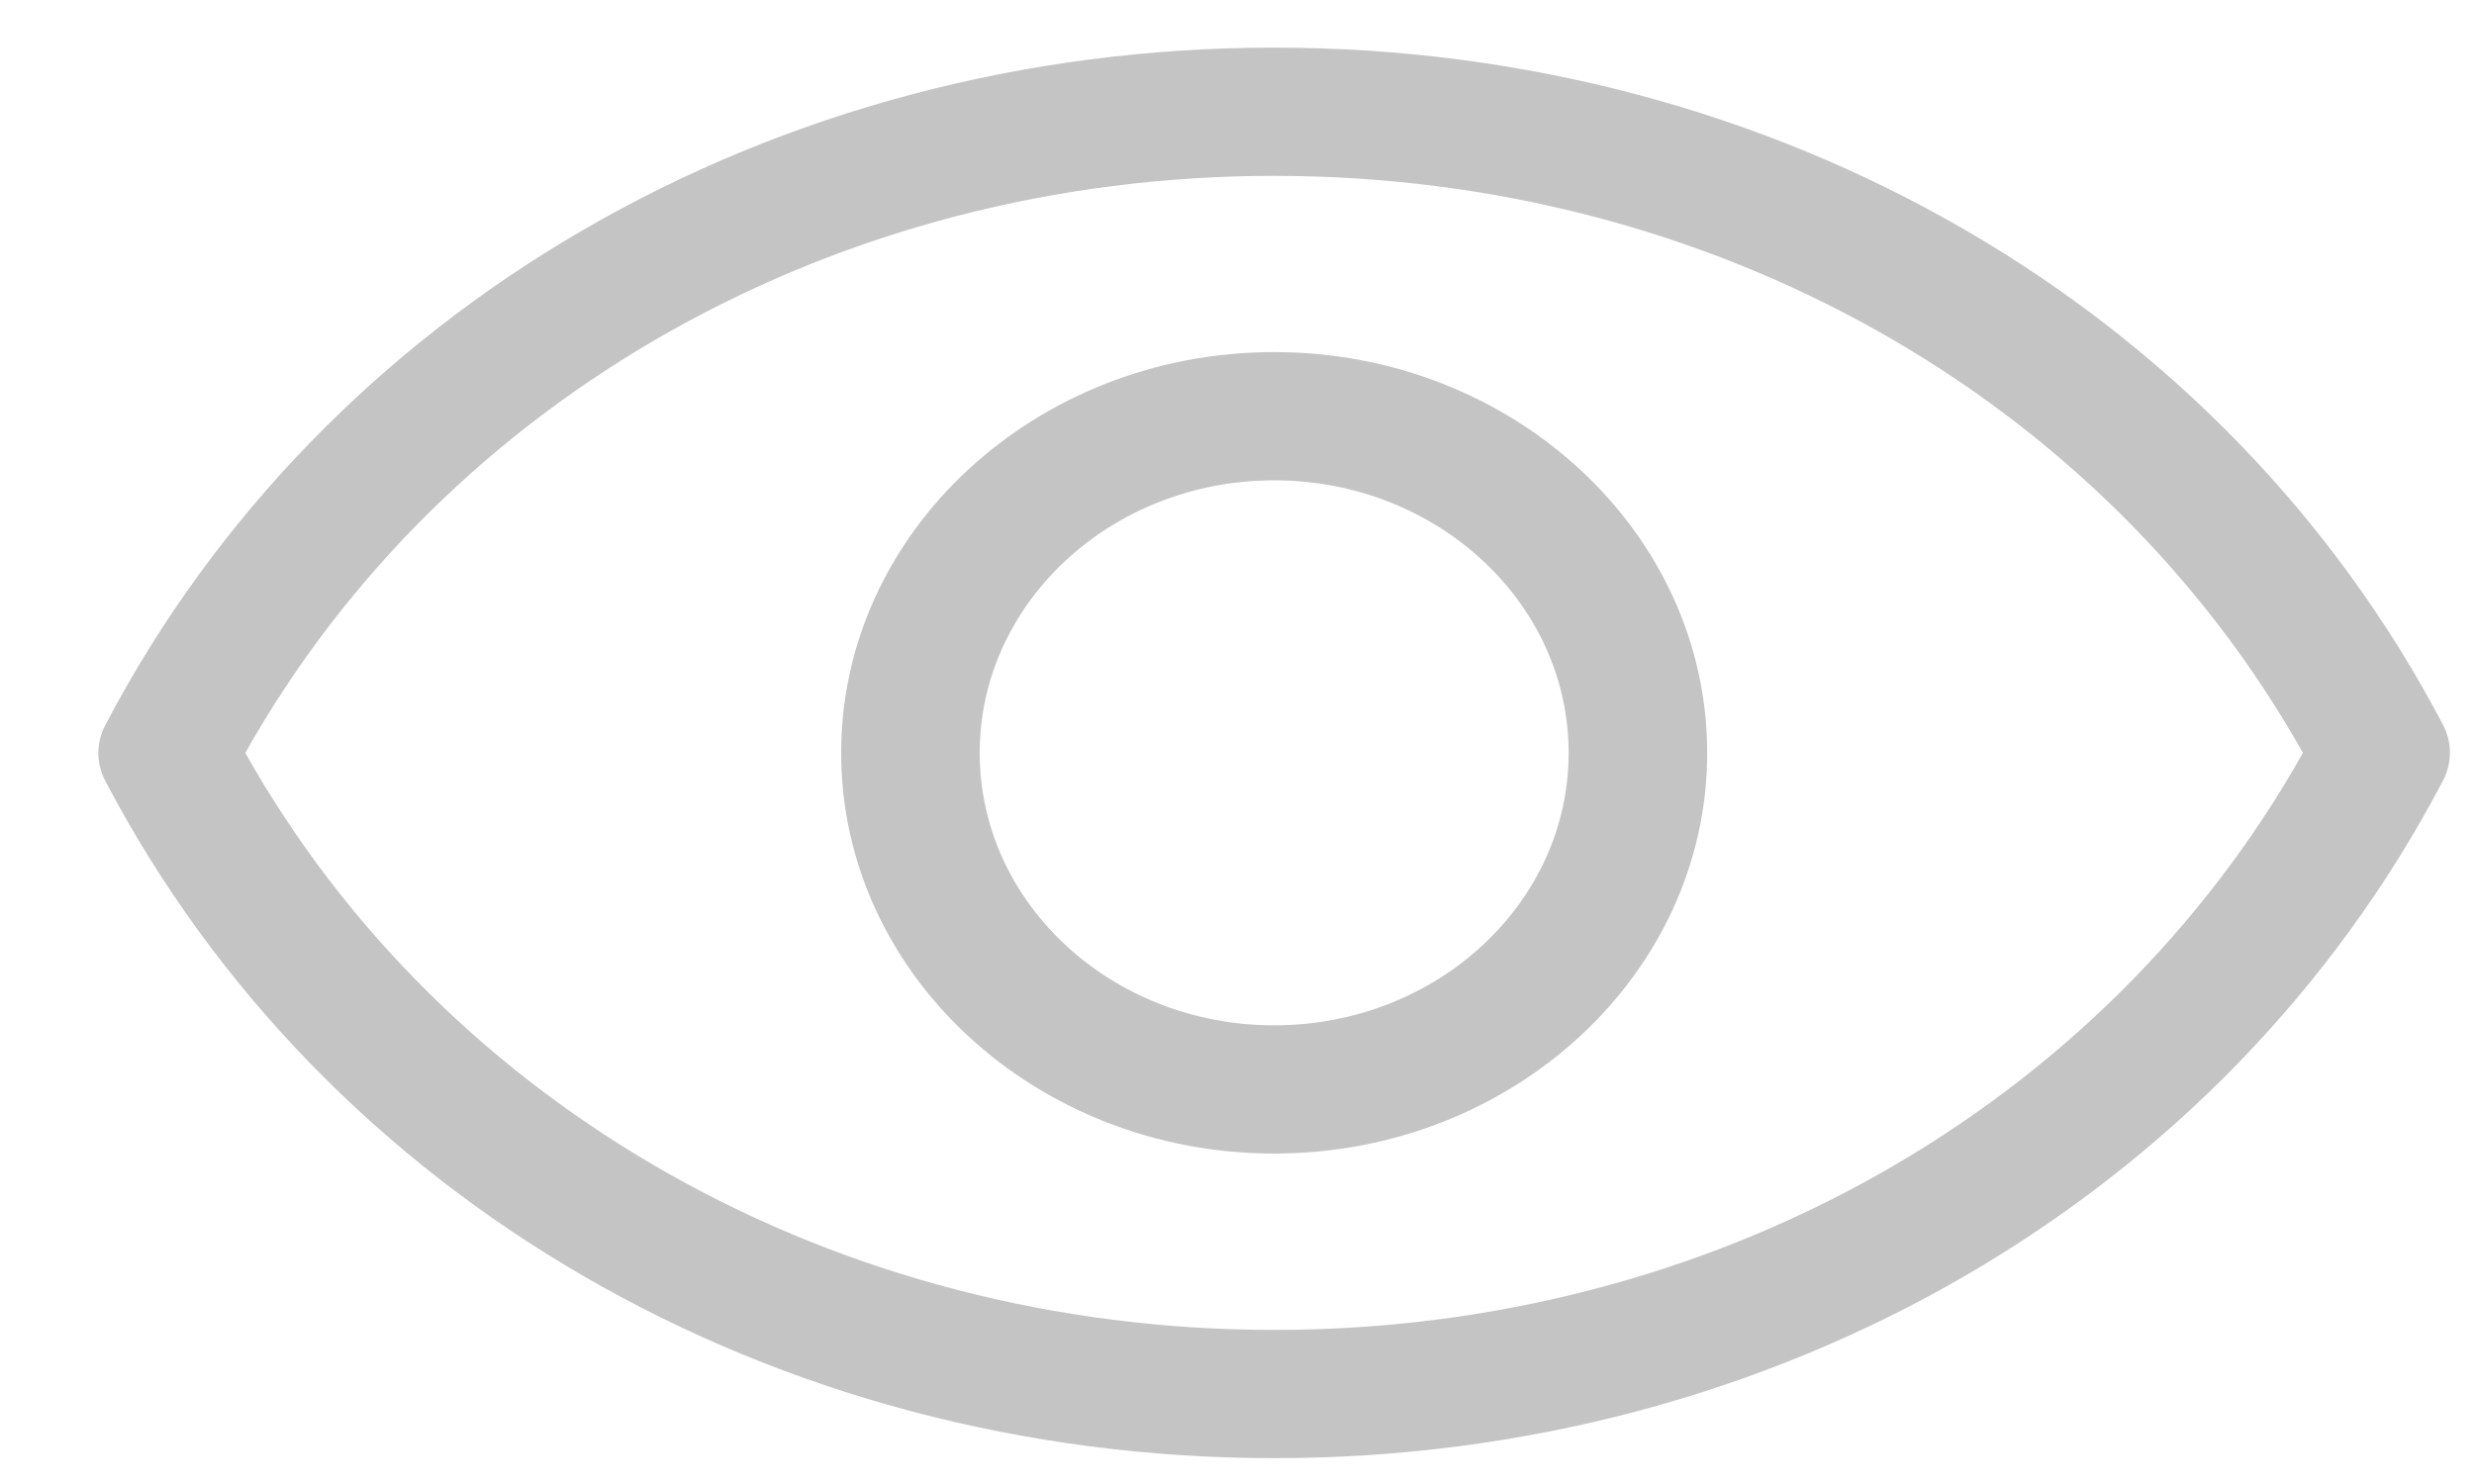 <svg width="20" height="12" viewBox="0 0 20 12" fill="none" xmlns="http://www.w3.org/2000/svg">
<path d="M10.3 0.385C6.245 0.385 2.624 2.482 0.852 5.862C0.776 6.005 0.776 6.173 0.852 6.316C2.624 9.694 6.245 11.791 10.3 11.791C14.355 11.791 17.976 9.694 19.749 6.313C19.824 6.171 19.824 6.002 19.749 5.86C17.976 2.482 14.355 0.385 10.3 0.385ZM10.3 10.754C6.769 10.754 3.607 8.973 1.983 6.088C3.607 3.203 6.772 1.422 10.3 1.422C13.829 1.422 16.993 3.203 18.617 6.088C16.993 8.973 13.832 10.754 10.3 10.754Z" fill="#C4C4C4"/>
<path d="M10.3 2.847C8.371 2.847 6.8 4.302 6.8 6.088C6.8 7.874 8.371 9.328 10.3 9.328C12.23 9.328 13.801 7.874 13.801 6.088C13.801 4.302 12.23 2.847 10.3 2.847ZM10.3 8.291C8.987 8.291 7.92 7.304 7.92 6.088C7.92 4.872 8.987 3.884 10.3 3.884C11.614 3.884 12.681 4.872 12.681 6.088C12.681 7.304 11.614 8.291 10.3 8.291Z" fill="#C4C4C4"/>
</svg>

